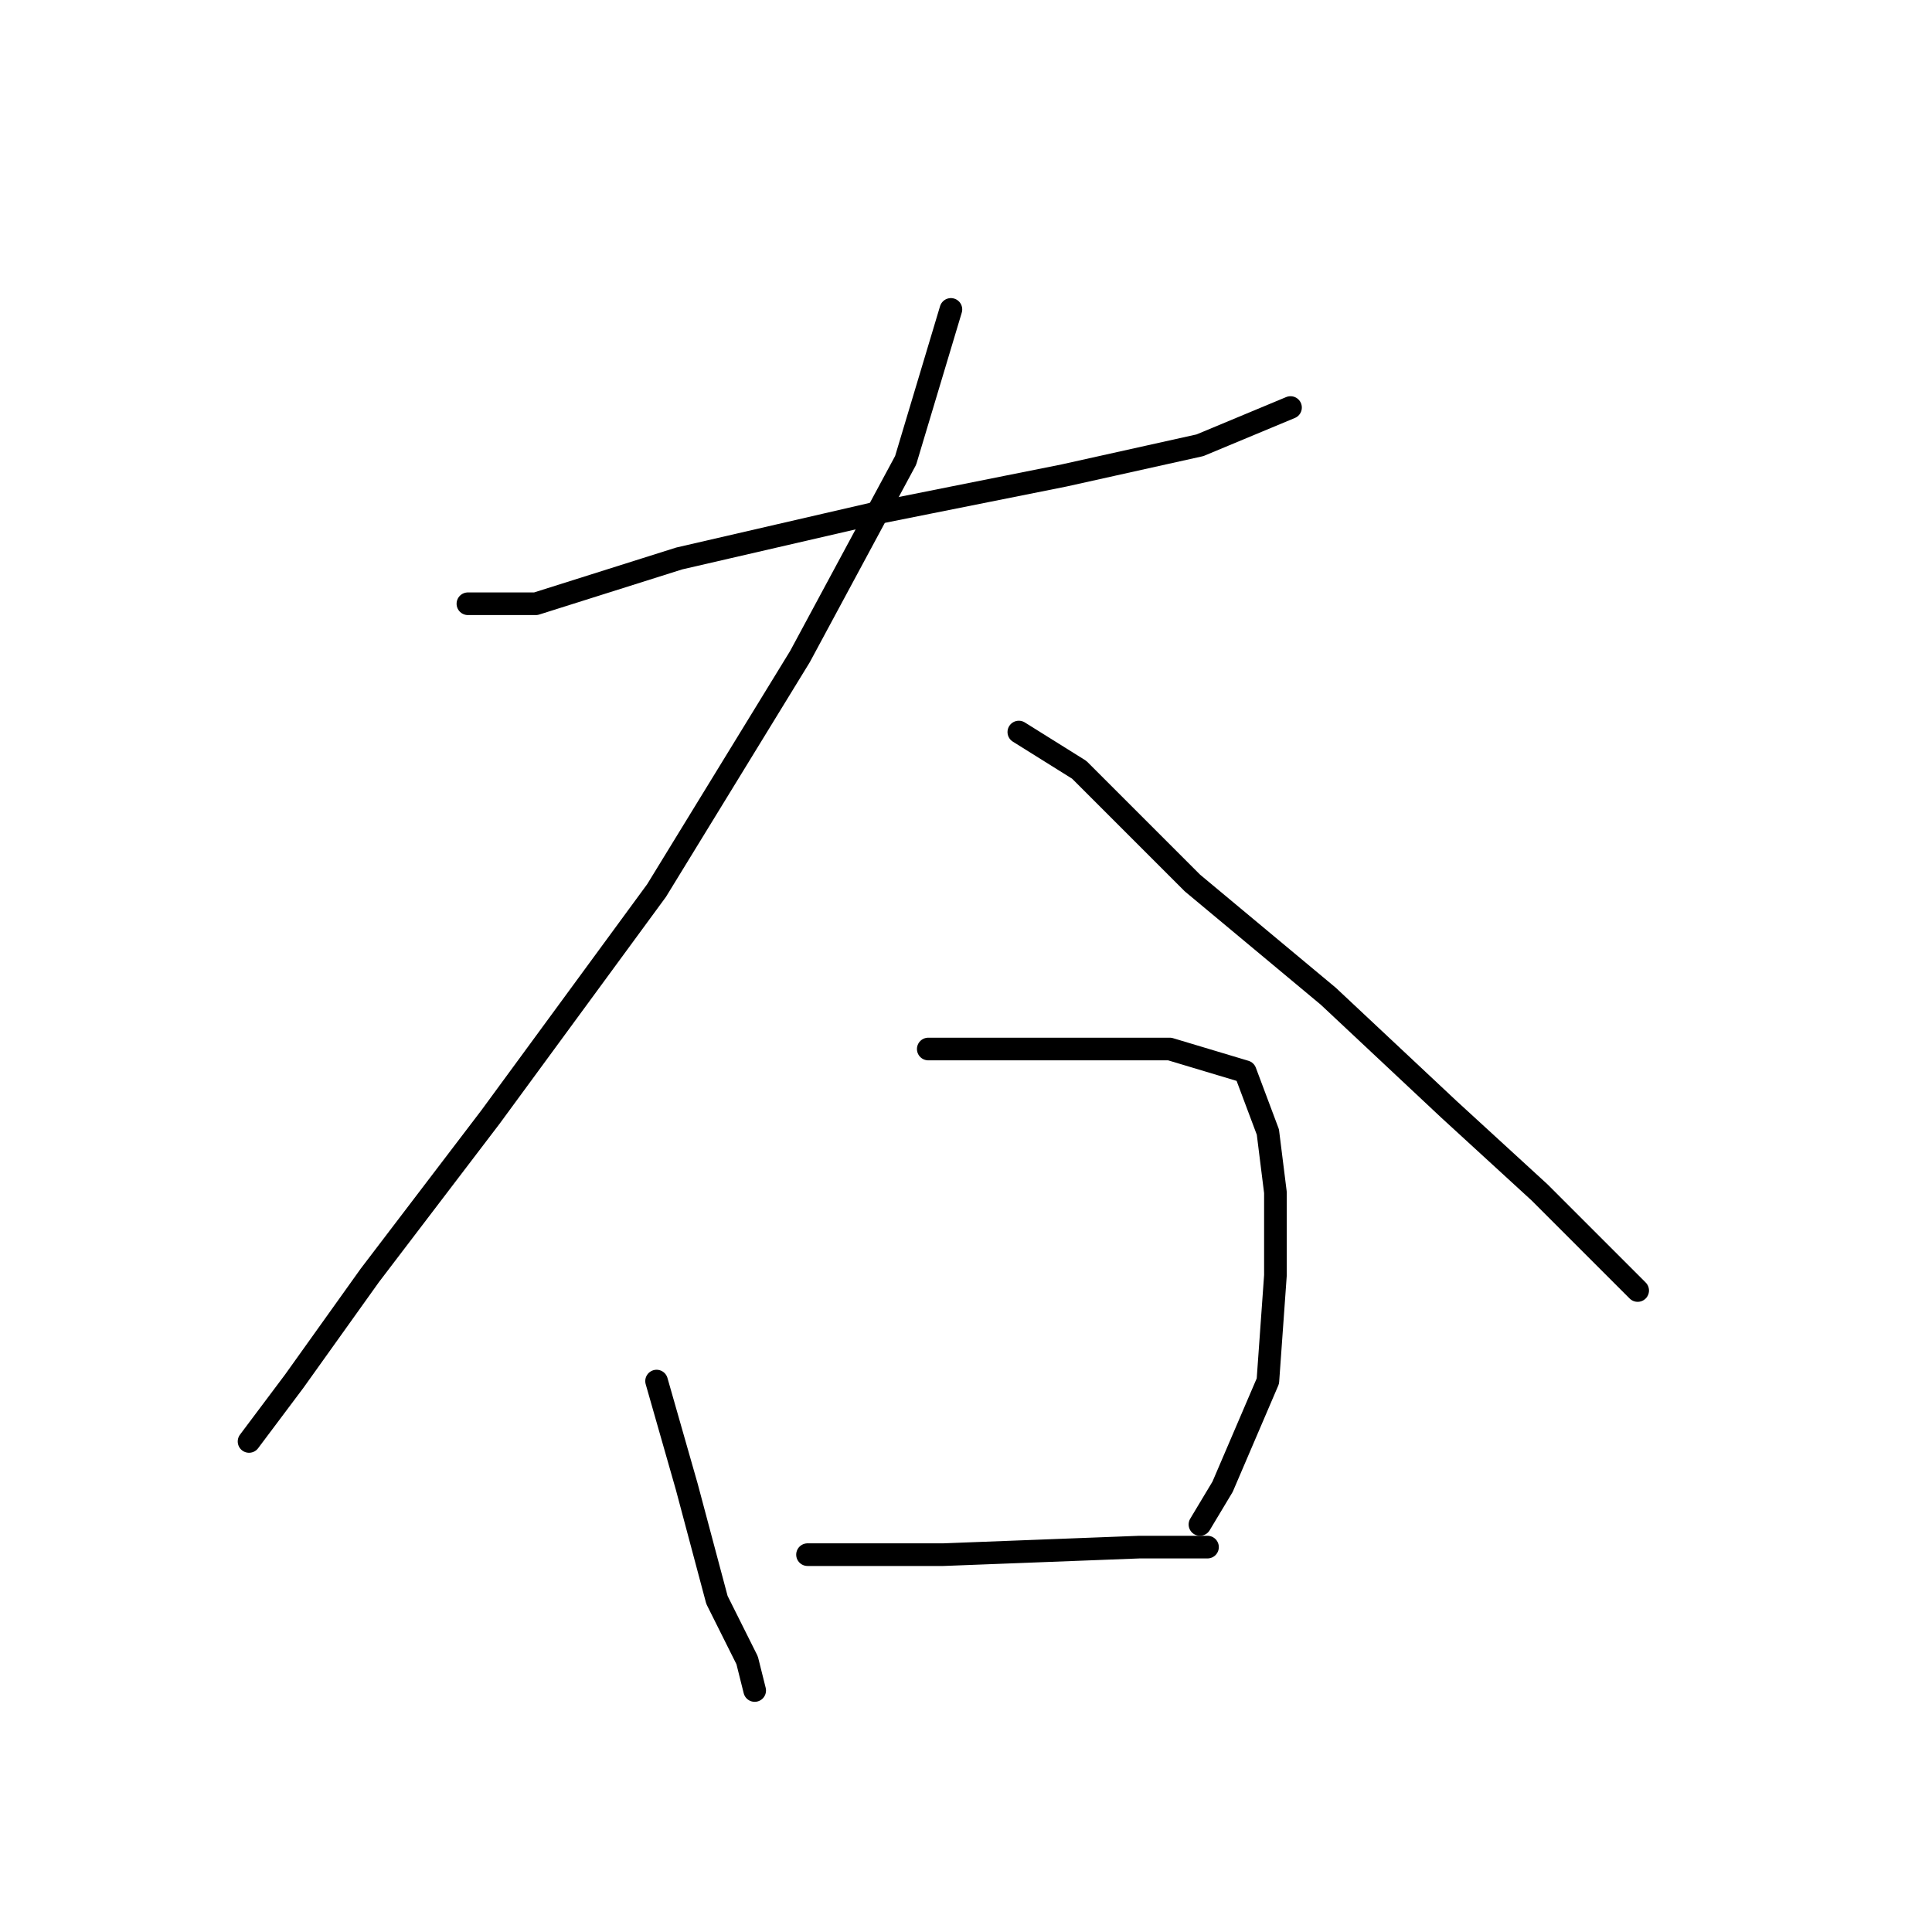 <?xml version="1.0" standalone="no"?>
    <svg width="256" height="256" xmlns="http://www.w3.org/2000/svg" version="1.1">
    <polyline stroke="black" stroke-width="3" stroke-linecap="round" fill="transparent" stroke-linejoin="round" points="62 80 71 80 90 74 116 68 141 63 159 59 171 54 171 54 " />
        <polyline stroke="black" stroke-width="3" stroke-linecap="round" fill="transparent" stroke-linejoin="round" points="126 41 120 61 106 87 87 118 65 148 49 169 39 183 33 191 33 191 " />
        <polyline stroke="black" stroke-width="3" stroke-linecap="round" fill="transparent" stroke-linejoin="round" points="135 97 143 102 158 117 176 132 192 147 204 158 213 167 217 171 217 171 " />
        <polyline stroke="black" stroke-width="3" stroke-linecap="round" fill="transparent" stroke-linejoin="round" points="87 183 91 197 95 212 99 220 100 224 100 224 " />
        <polyline stroke="black" stroke-width="3" stroke-linecap="round" fill="transparent" stroke-linejoin="round" points="123 139 140 139 155 139 165 142 168 150 169 158 169 169 168 183 162 197 159 202 159 202 " />
        <polyline stroke="black" stroke-width="3" stroke-linecap="round" fill="transparent" stroke-linejoin="round" points="107 206 125 206 151 205 160 205 160 205 " />
        </svg>